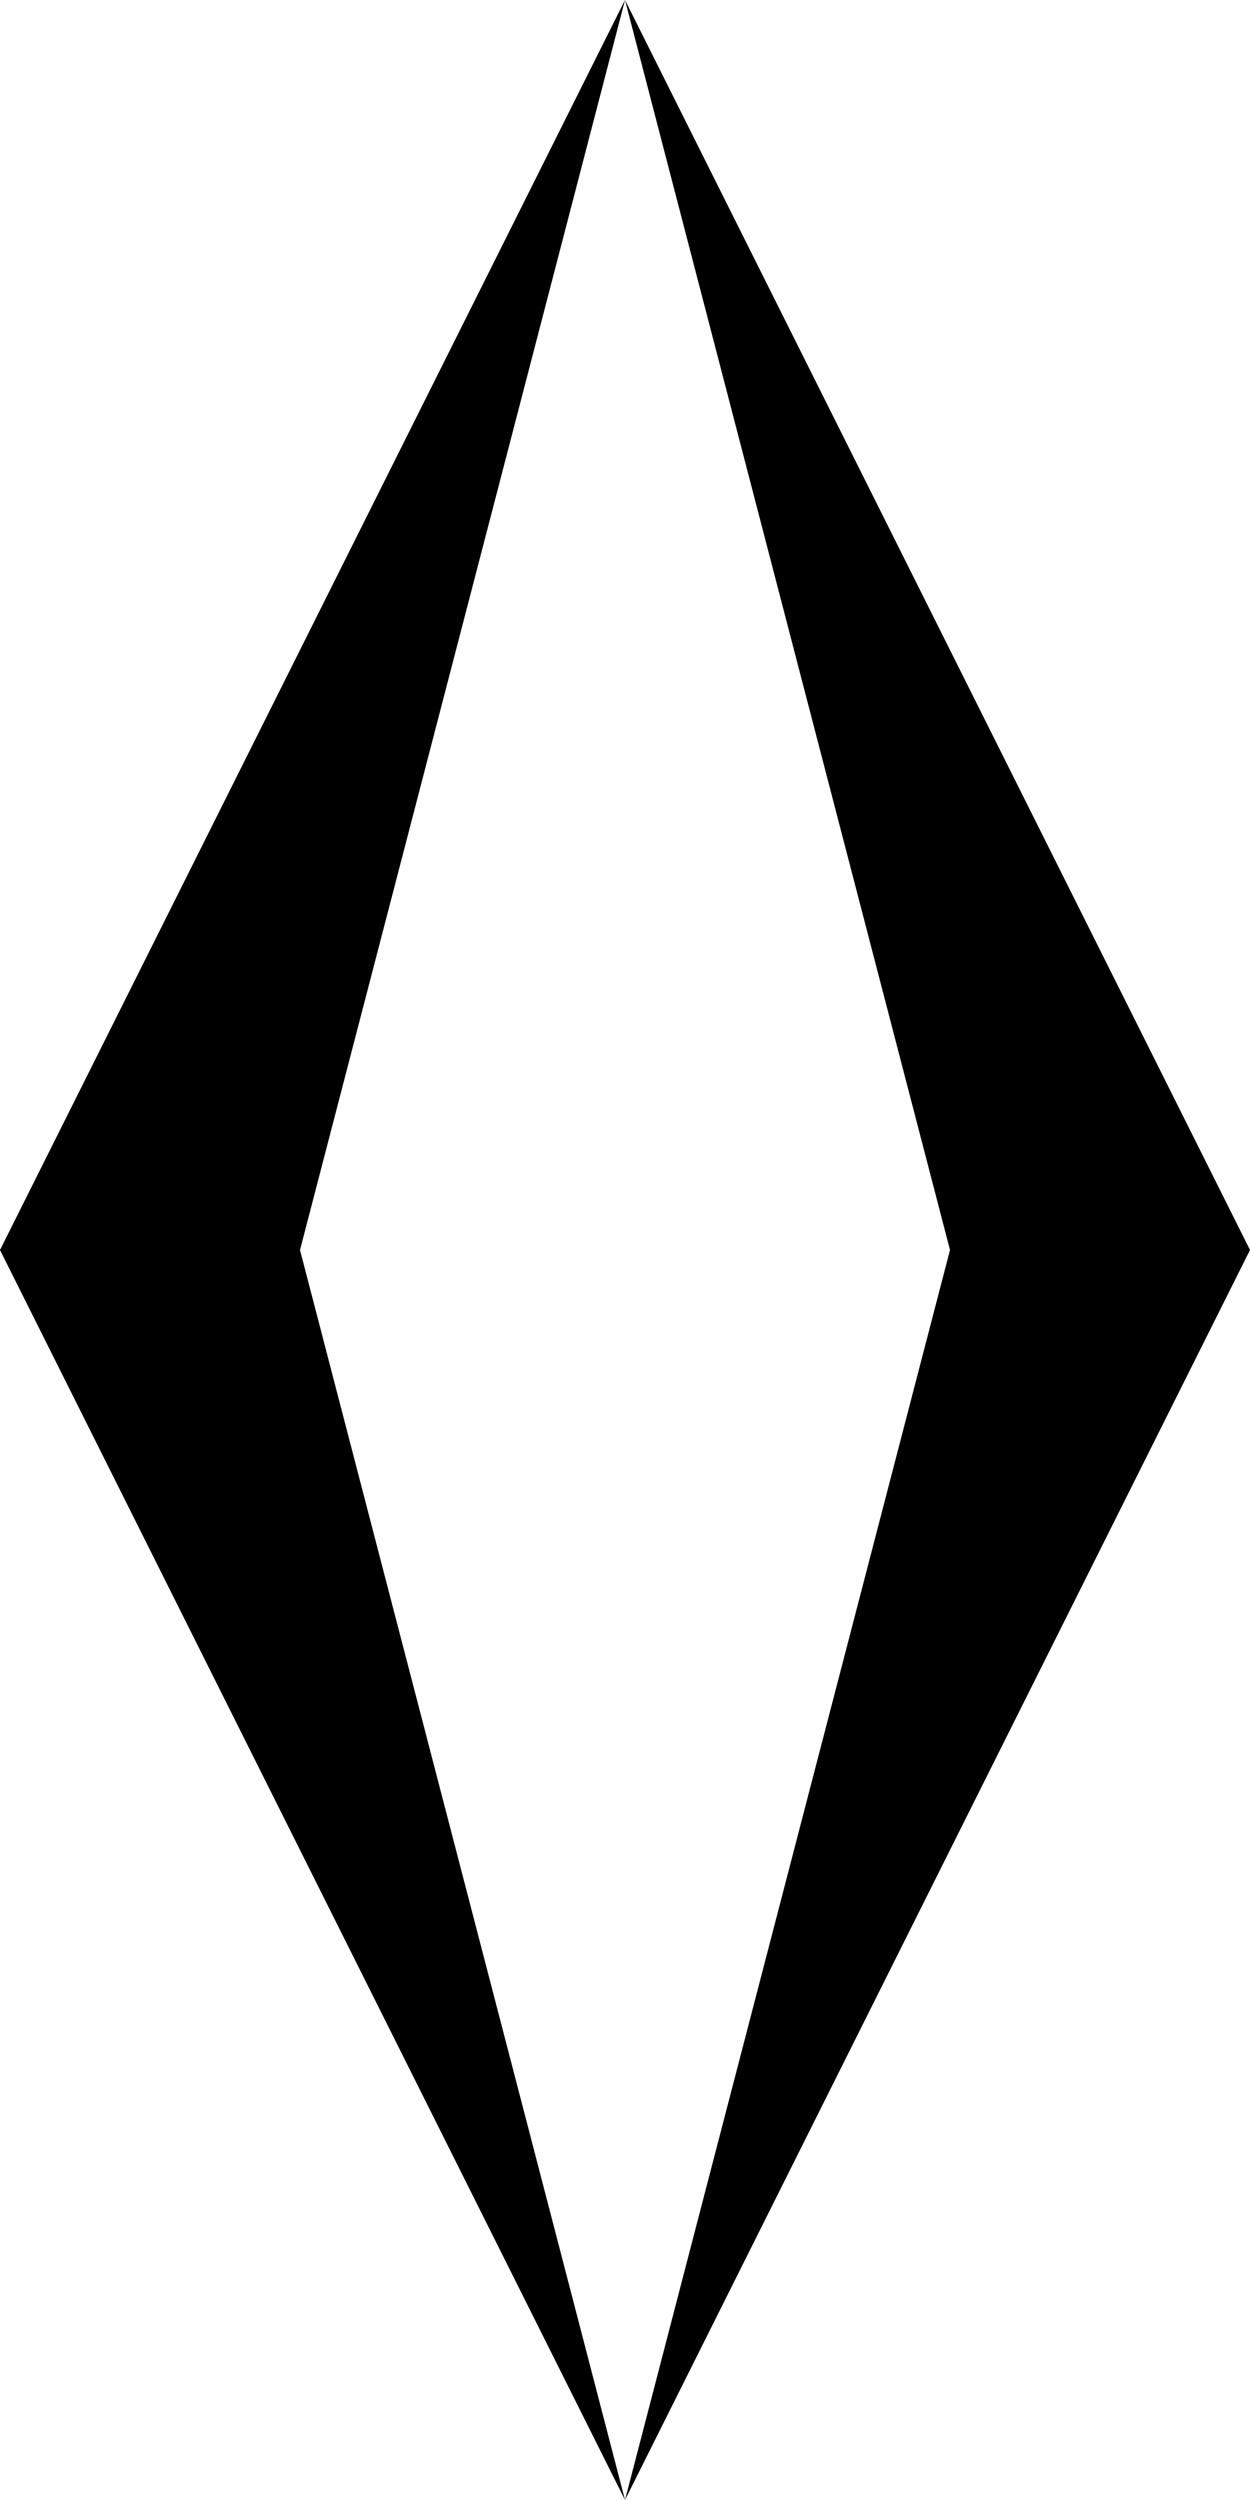 <svg xmlns="http://www.w3.org/2000/svg" height="500" width="250">      
      
     <polygon points="60,250 125,0 0,250" fill="black" />
     <polygon points="60,250 0,250 125,500" fill="black" />
     <polygon points="190,250 125,0 250,250" fill="black" />
     <polygon points="190,250 250,250 125,500" fill="black" />


    </svg>
